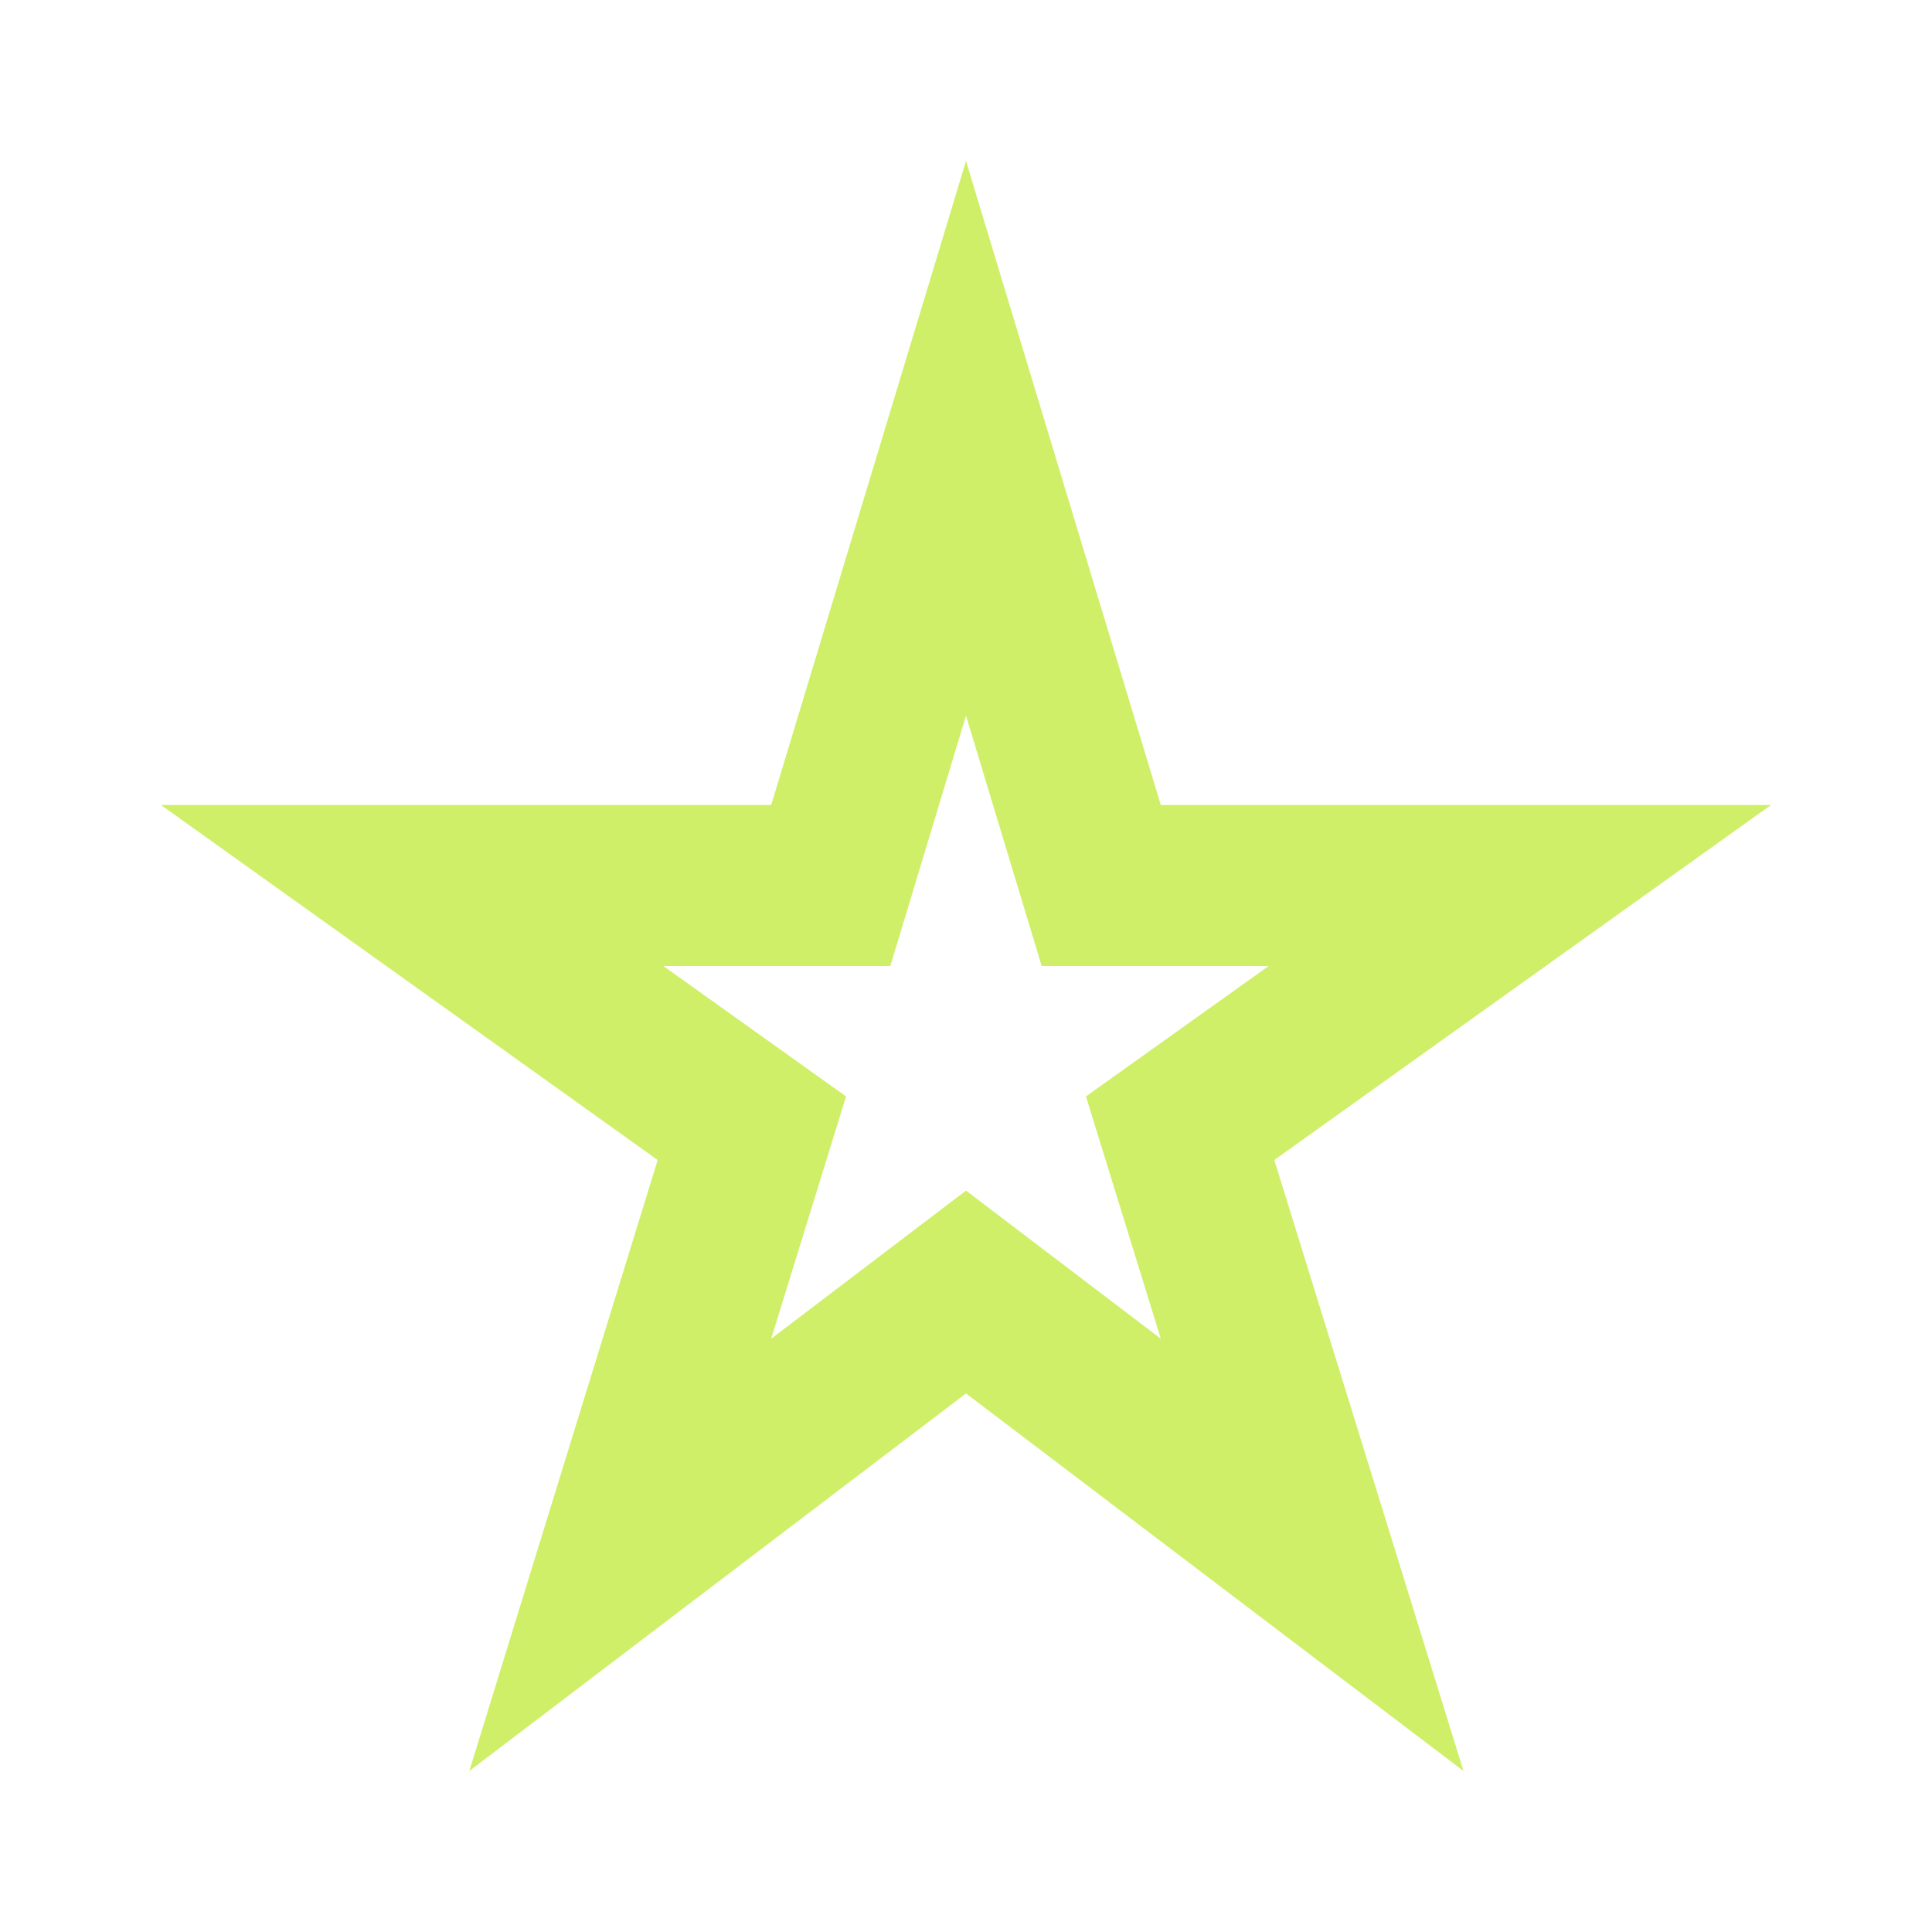 <?xml version="1.0" encoding="UTF-8" standalone="no"?><svg width='72' height='72' viewBox='0 0 72 72' fill='none' xmlns='http://www.w3.org/2000/svg'>
<path d='M36 26.67L38.82 36H47.28L40.47 40.86L43.26 49.89L36 44.37L28.74 49.89L31.53 40.86L24.72 36H33.18L36 26.67ZM36 6L28.74 30H6L24.51 43.23L17.49 66L36 51.93L54.54 66L47.49 43.23L66 30H43.26L36 6Z' fill='#CFEF68'/>
</svg>

